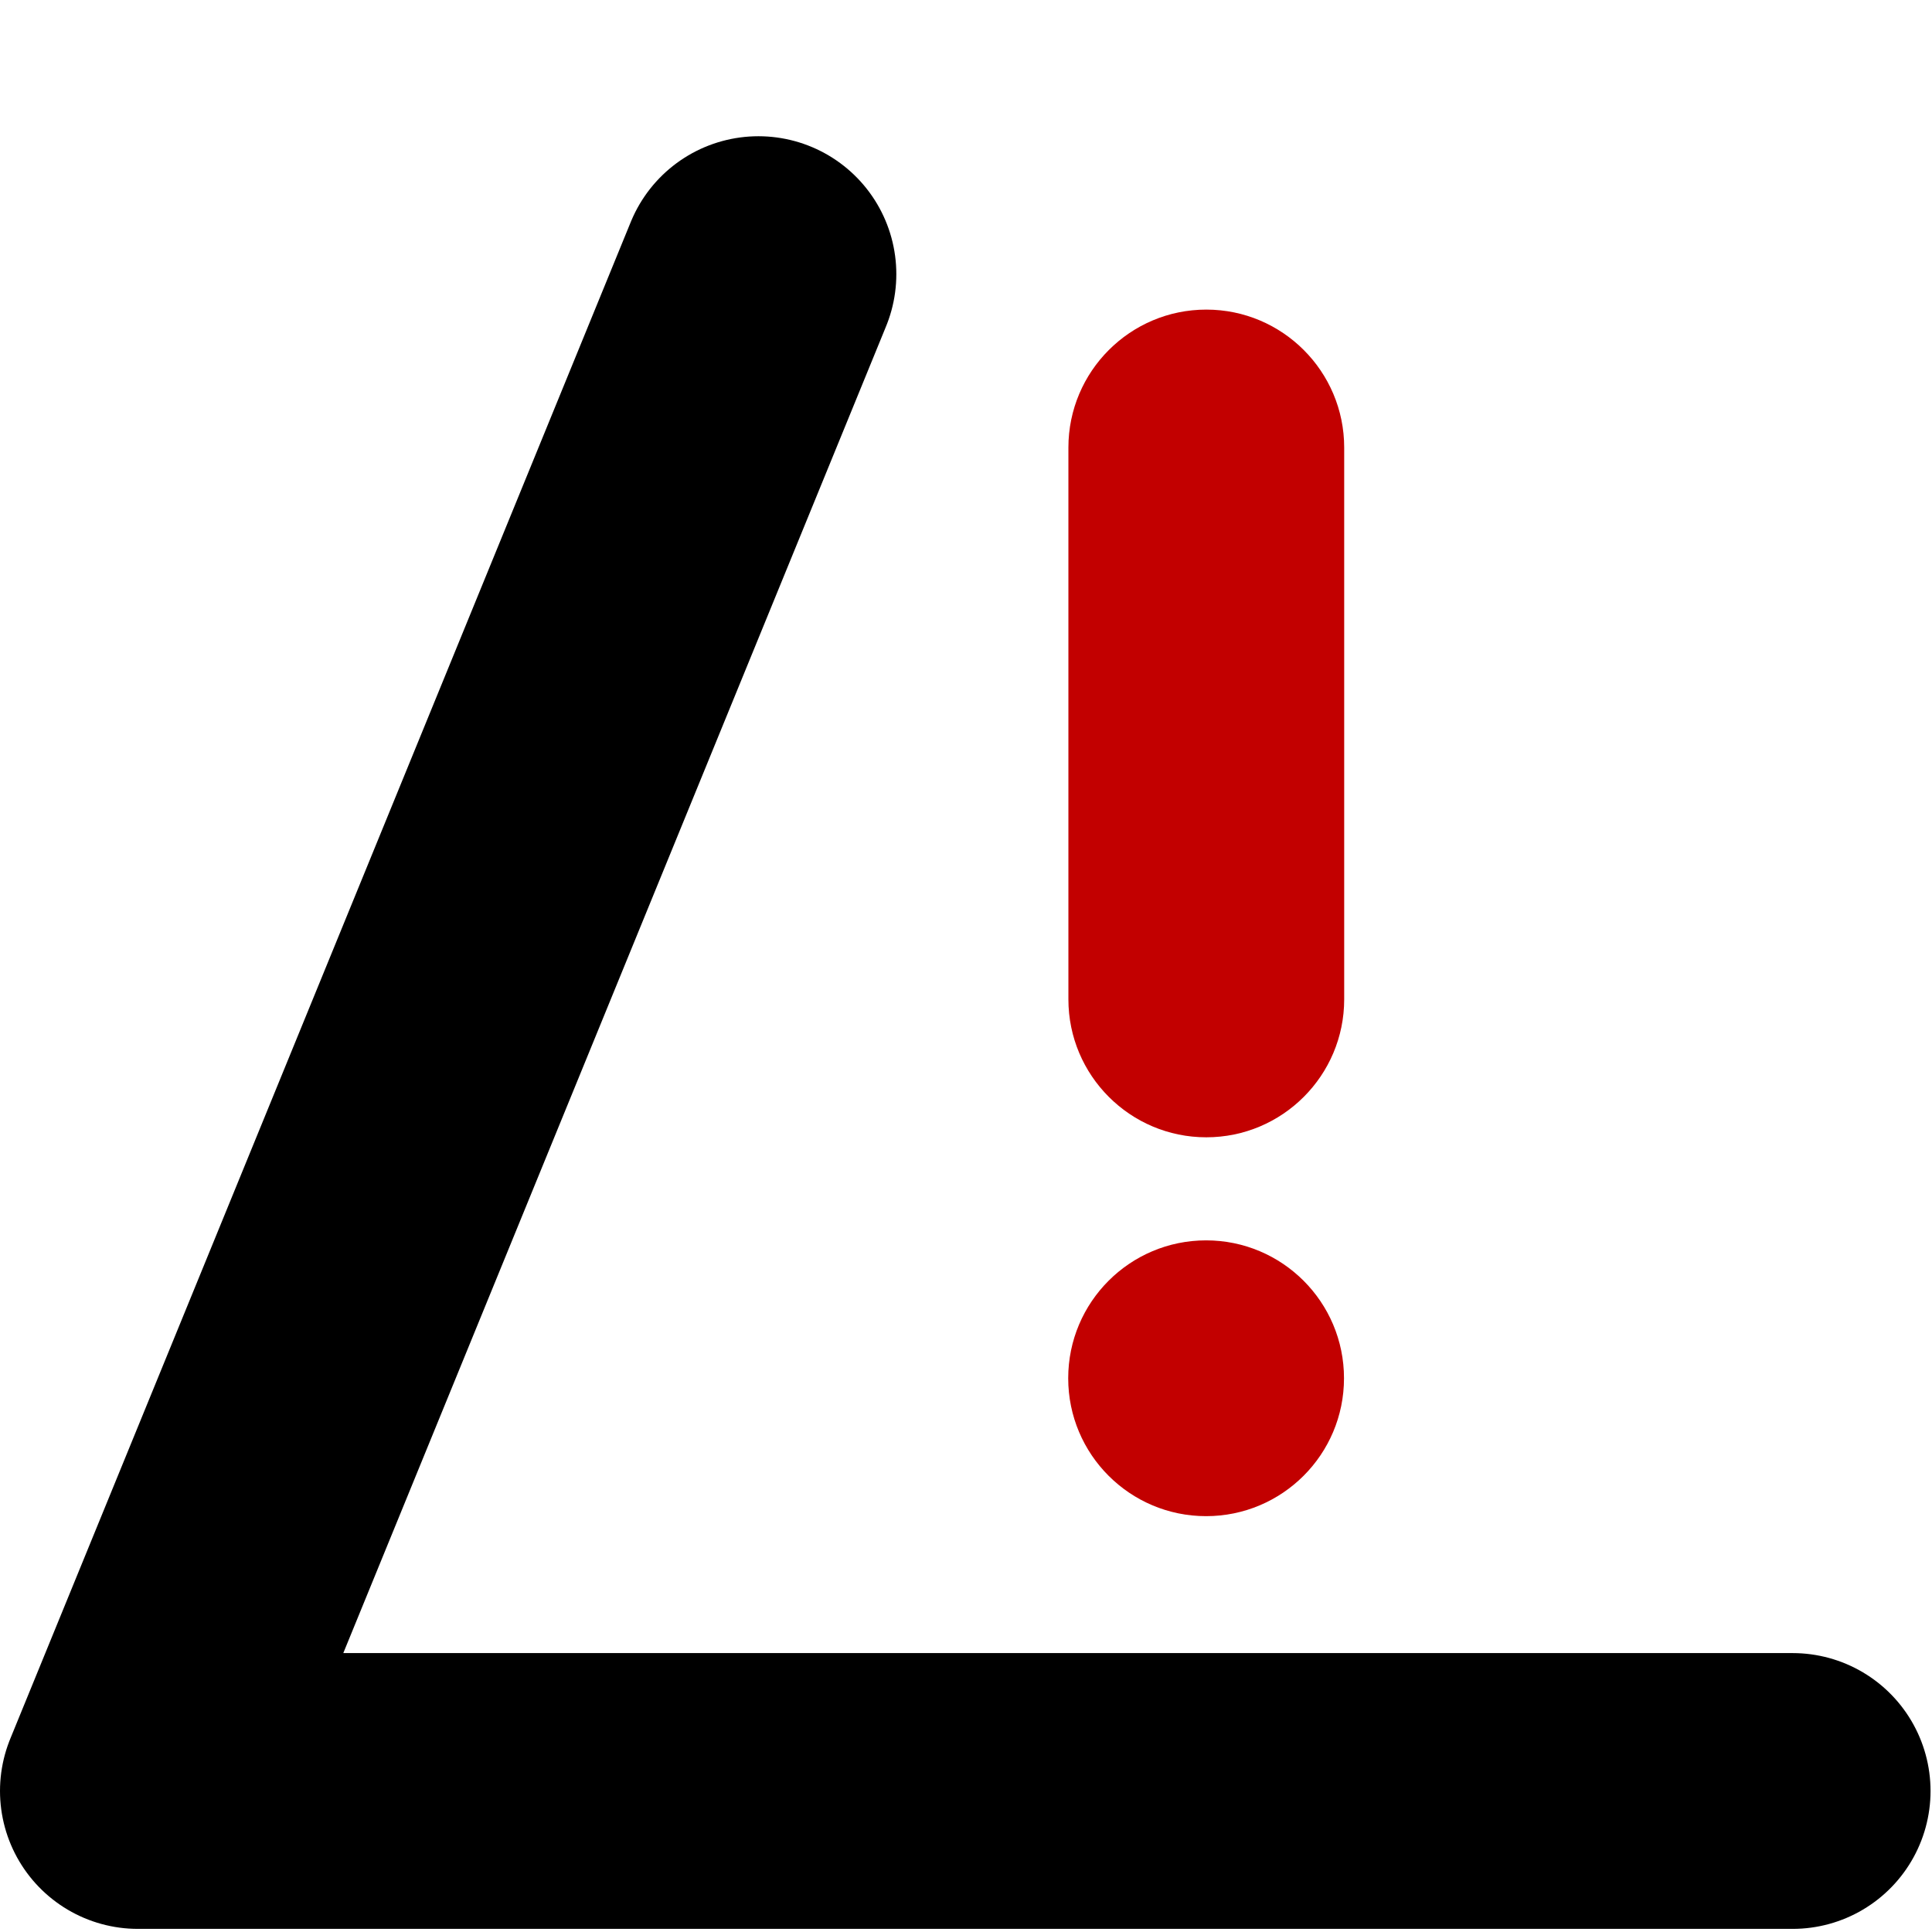<?xml version="1.0" encoding="UTF-8" standalone="no"?>
<!DOCTYPE svg PUBLIC "-//W3C//DTD SVG 1.1//EN" "http://www.w3.org/Graphics/SVG/1.1/DTD/svg11.dtd">
<svg width="100%" height="100%" viewBox="0 0 28 28" version="1.1" xmlns="http://www.w3.org/2000/svg" xmlns:xlink="http://www.w3.org/1999/xlink" xml:space="preserve" xmlns:serif="http://www.serif.com/" style="fill-rule:evenodd;clip-rule:evenodd;stroke-linecap:round;stroke-linejoin:round;stroke-miterlimit:1.5;">
    <g transform="matrix(1,0,0,1,-35,-35)">
        <g id="angleWarn" transform="matrix(0.933,0,0,0.933,34.067,4.2)">
            <rect x="1" y="33" width="30" height="30" style="fill:none;"/>
            <g transform="matrix(1.071,0,0,1.071,1,-1.286)">
                <path d="M26,58L2,58L11,36" style="fill:none;stroke:black;stroke-width:4px;"/>
            </g>
            <g transform="matrix(0.714,0,0,0.714,-18.107,35.857)">
                <circle cx="53" cy="26" r="3" style="fill:rgb(194,0,0);"/>
            </g>
            <g transform="matrix(0.714,0,0,0.989,-10.25,32.876)">
                <path d="M45,7.167C45,5.971 43.656,5 42,5C40.344,5 39,5.971 39,7.167L39,15.833C39,17.029 40.344,18 42,18C43.656,18 45,17.029 45,15.833L45,7.167Z" style="fill:rgb(194,0,0);"/>
            </g>
        </g>
    </g>
</svg>
